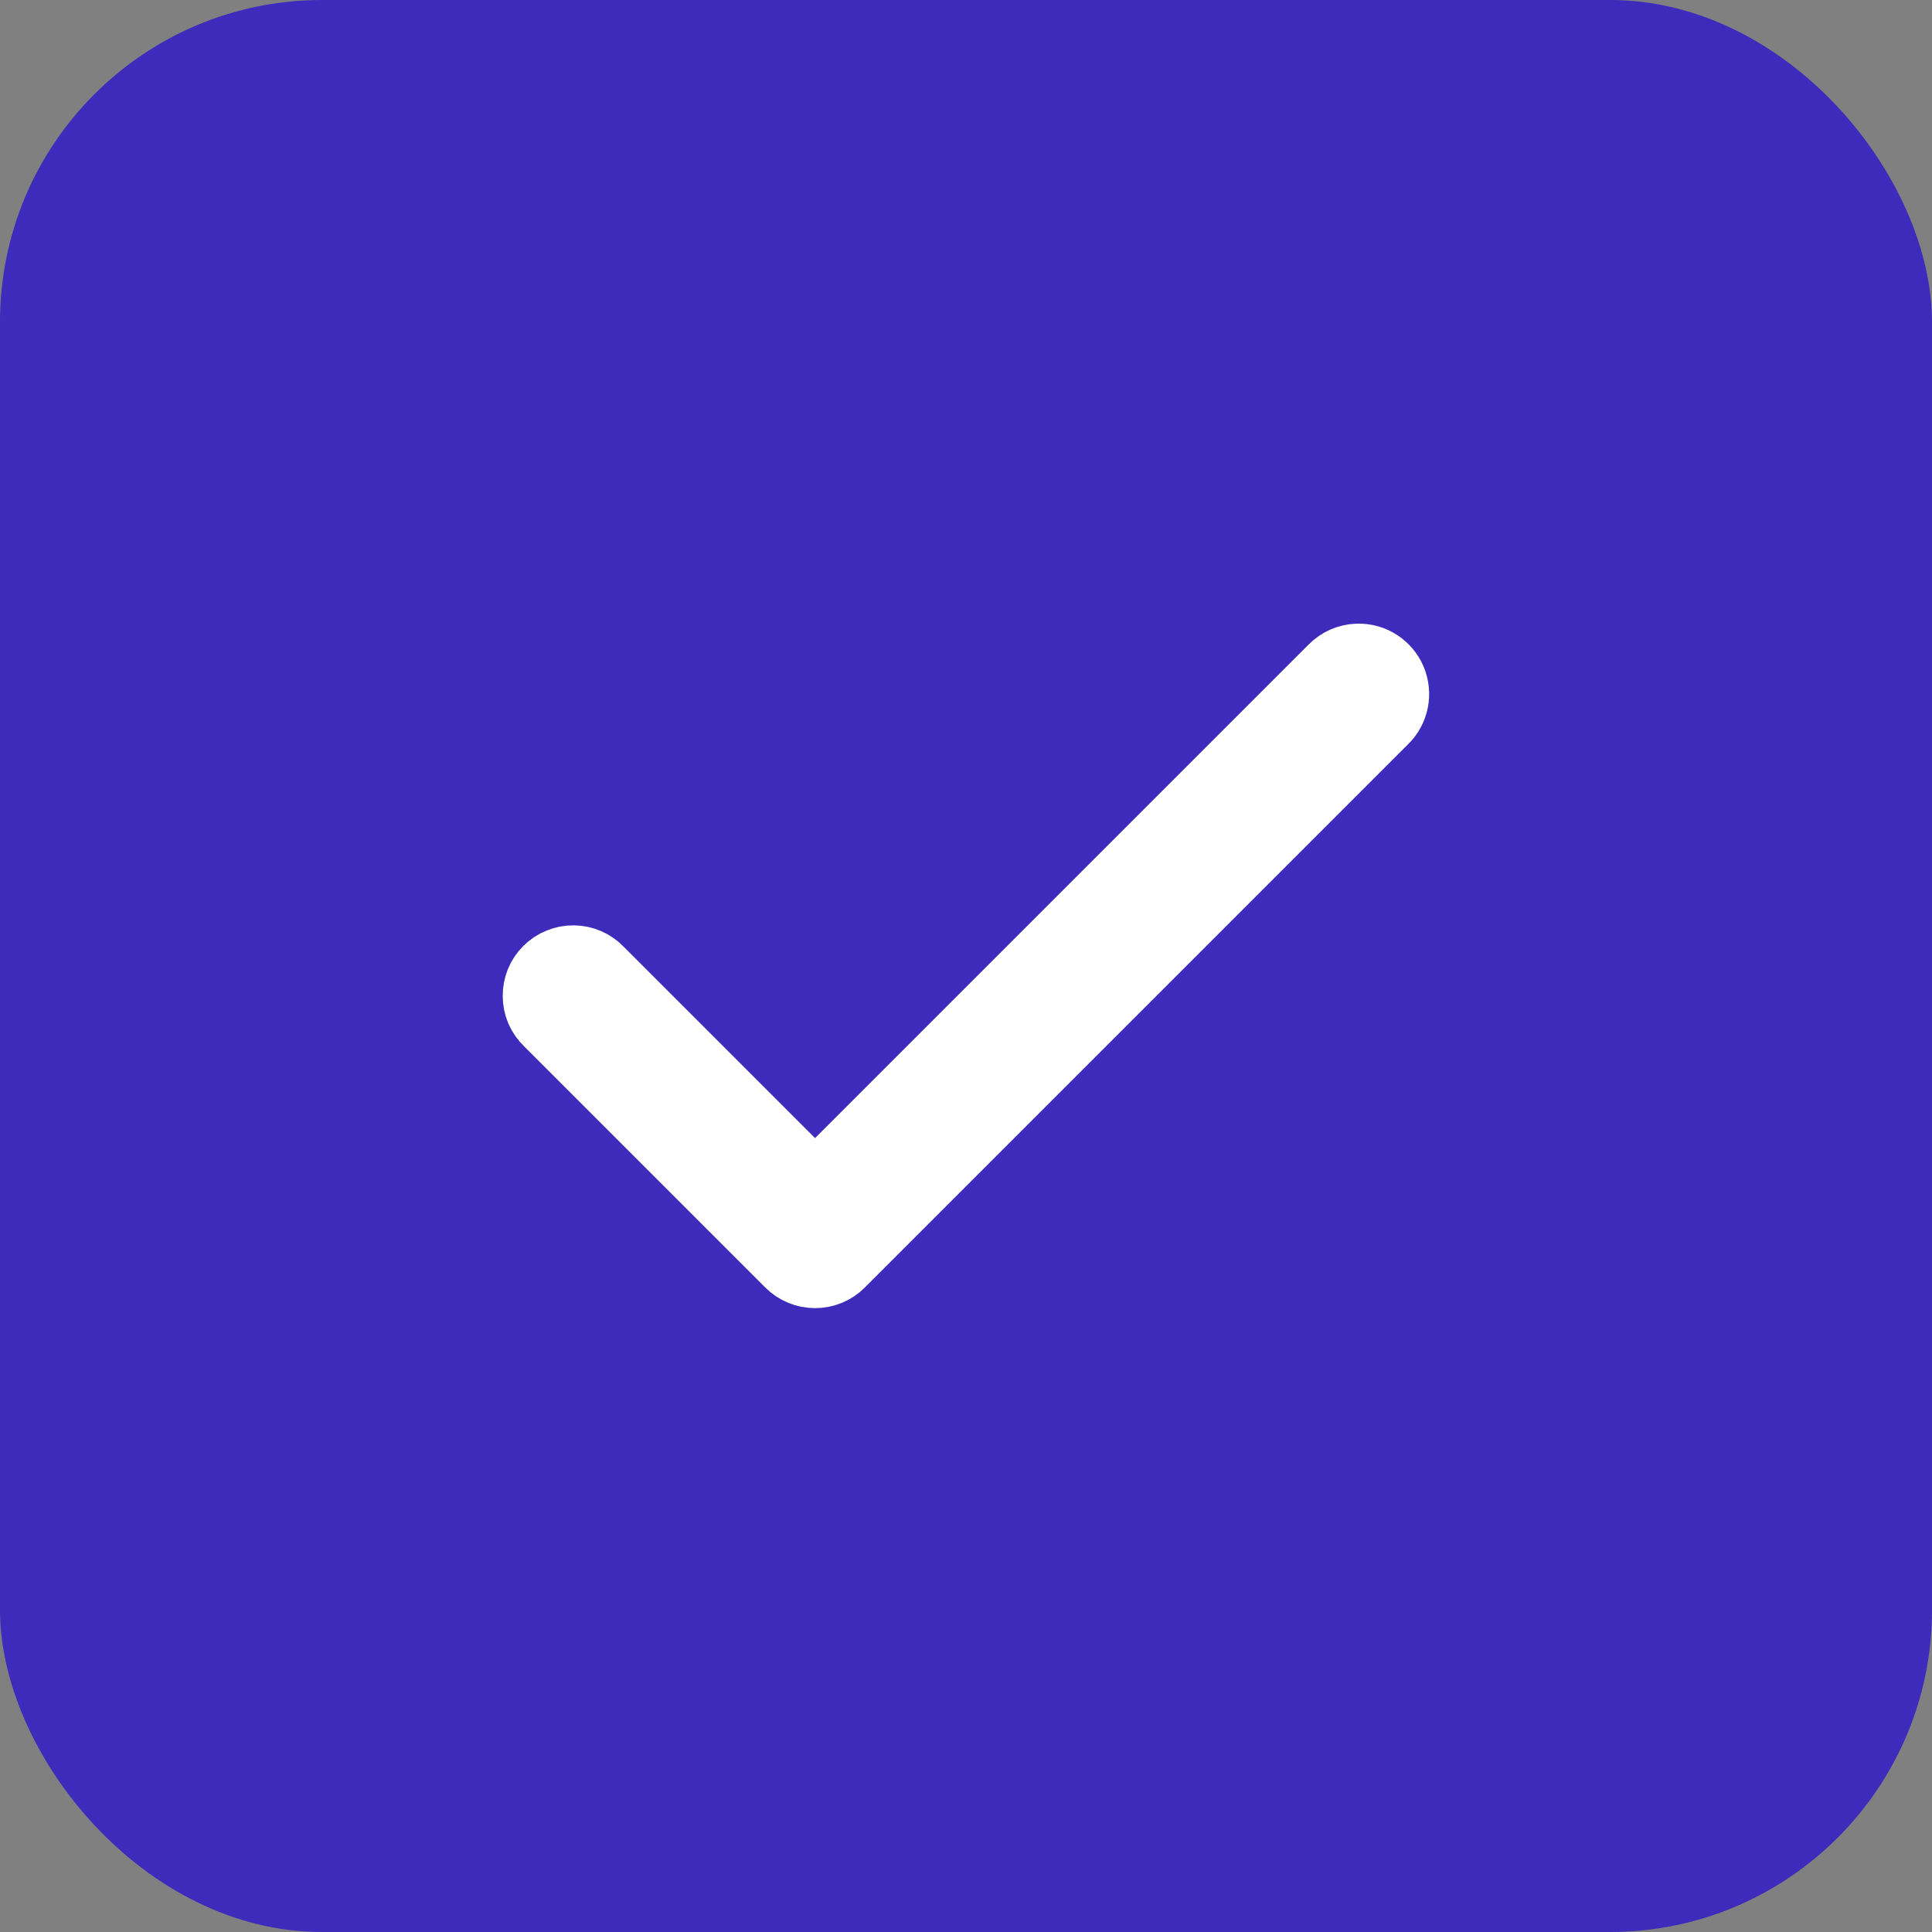 <svg width="24" height="24" viewBox="0 0 24 24" fill="none" xmlns="http://www.w3.org/2000/svg">
<rect x="0" y="0" width="24" height="24" fill="#808080" stroke="none"/>
<rect width="24" height="24" rx="4" fill="#3E2ABB"/>
<path d="M16.868 8.247C16.77 8.25 16.678 8.29 16.61 8.36L10.125 14.845L7.39 12.11C7.356 12.074 7.314 12.045 7.268 12.025C7.223 12.006 7.173 11.995 7.123 11.995C7.074 11.994 7.024 12.004 6.978 12.023C6.932 12.041 6.89 12.069 6.854 12.105C6.819 12.14 6.791 12.182 6.772 12.228C6.754 12.274 6.744 12.324 6.745 12.374C6.745 12.424 6.756 12.473 6.775 12.519C6.795 12.564 6.824 12.606 6.86 12.64L9.86 15.64C9.93 15.711 10.026 15.75 10.125 15.75C10.225 15.75 10.32 15.711 10.39 15.64L17.14 8.89C17.194 8.838 17.231 8.77 17.246 8.696C17.261 8.622 17.253 8.545 17.224 8.475C17.195 8.406 17.145 8.347 17.081 8.306C17.018 8.265 16.943 8.245 16.868 8.247Z" fill="white" stroke="white"/>
</svg>
